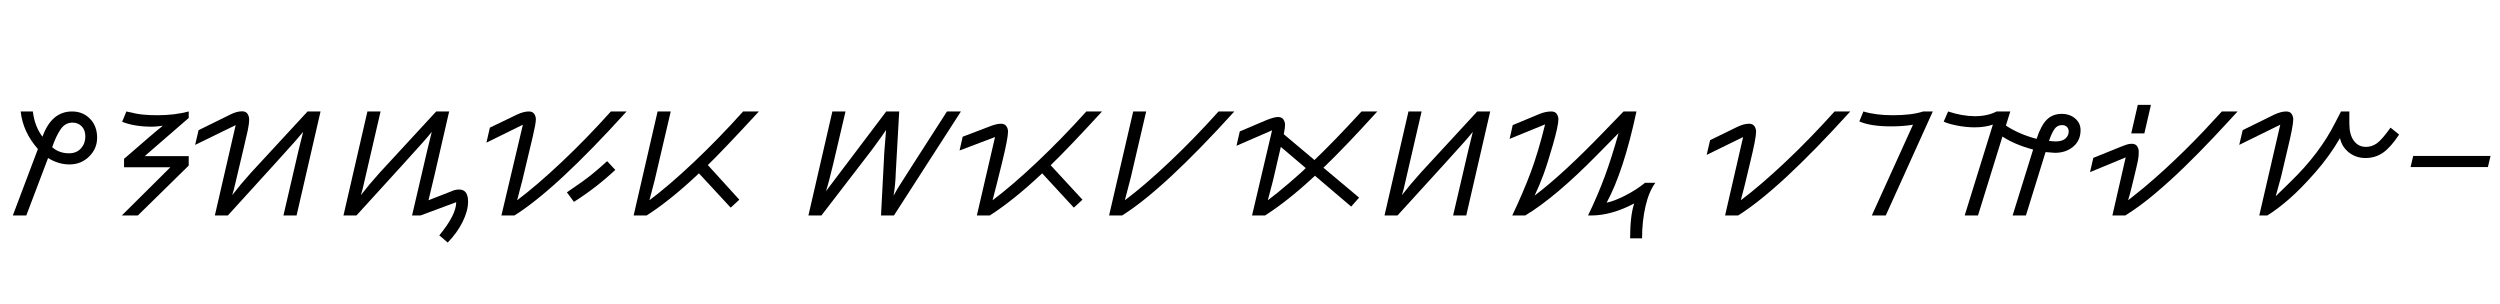 <svg width="31197" height="3789" viewBox="0 0 31197 3789" xmlns="http://www.w3.org/2000/svg">
    <defs/>
    <g transform="matrix(1 0 0 -1 0 3789)">
        <g transform="matrix(1 0 0 1 0 1100)">
            <path fill="#000000" stroke="none" d="M 160 0 L 473 829 Q 285 1044 258 1298 L 410 1298 Q 432 1112 530 983 Q 643 1298 899 1298 Q 1034 1298 1123 1207 Q 1212 1116 1212 971 Q 1212 834 1112 735.5 Q 1012 637 866 637 Q 729 637 600 717 L 328 0 L 160 0 Z M 905 1159 Q 813 1159 755.5 1074 Q 698 989 651 852 Q 739 776 860 776 Q 956 776 1010.5 837.5 Q 1065 899 1065 985 Q 1065 1067 1019 1113 Q 973 1159 905 1159 Z"/>
        </g>
        <g transform="matrix(1 0 0 1 1284 1100)">
            <path fill="#000000" stroke="none" d="M 1071 1217 L 522 741 L 1071 741 L 1071 623 L 436 0 L 236 0 L 842 602 L 264 602 L 264 707 Q 668 1059 748 1120 Q 666 1108 614 1108 Q 395 1108 240 1169 L 293 1298 Q 422 1266 505 1258.5 Q 588 1251 680 1251 Q 895 1251 1071 1298 L 1071 1217 Z"/>
        </g>
        <g transform="matrix(1 0 0 1 2351 1100)">
            <path fill="#000000" stroke="none" d="M 547 254 L 655 389 L 782 535 L 1487 1298 L 1649 1298 L 1350 0 L 1186 0 L 1374 811 L 1432 1044 Q 1405 1010 1327 920.5 Q 1249 831 492 0 L 330 0 L 590 1128 L 84 881 L 127 1065 L 524 1260 Q 602 1300 670 1300 Q 717 1300 737.5 1268.5 Q 758 1237 758 1200 Q 758 1141 740.5 1061 Q 723 981 690 842 L 586 403 Q 569 324 547 254 Z"/>
        </g>
        <g transform="matrix(1 0 0 1 4143 1100)">
            <path fill="#000000" stroke="none" d="M 1245 1044 Q 1219 1010 1141 920.5 Q 1063 831 305 0 L 143 0 L 442 1298 L 606 1298 L 399 403 Q 383 324 360 254 L 469 389 L 596 535 L 1300 1298 L 1462 1298 Q 1229 279 1204 190 L 1493 303 Q 1538 324 1587 324 Q 1698 324 1698 172 Q 1698 59 1630.5 -78 Q 1563 -215 1444 -338 L 1339 -248 Q 1550 8 1550 166 L 1104 0 L 999 0 L 1188 811 L 1245 1044 Z"/>
        </g>
        <g transform="matrix(1 0 0 1 5970 1100)">
            <path fill="#000000" stroke="none" d="M 1104 289 Q 1317 432 1419.5 516 Q 1522 600 1606 678 L 1708 569 Q 1475 350 1192 170 L 1104 289 Z M 483 190 Q 727 373 1036.5 664.5 Q 1346 956 1653 1298 L 1849 1298 Q 967 324 449 0 L 287 0 L 555 1133 L 100 909 L 143 1096 L 483 1260 Q 565 1298 629 1298 Q 676 1298 696.5 1267.5 Q 717 1237 717 1200 Q 717 1149 678 983 L 549 442 L 483 190 Z"/>
        </g>
        <g transform="matrix(1 0 0 1 7764 1100)">
            <path fill="#000000" stroke="none" d="M 442 1298 L 606 1298 L 406 442 L 340 190 Q 584 373 893 664.5 Q 1202 956 1509 1298 L 1706 1298 Q 1284 840 1069 629 L 1462 197 L 1354 98 L 958 526 Q 606 193 305 0 L 143 0 L 442 1298 Z"/>
        </g>
        <g transform="matrix(1 0 0 1 9945 1100)">
            <path fill="#000000" stroke="none" d="M 362 303 L 1114 1298 L 1276 1298 L 1233 532 Q 1229 387 1206 248 Q 1233 297 1257.5 339 Q 1282 381 1872 1298 L 2046 1298 L 1210 0 L 1049 0 L 1090 788 Q 1108 1034 1112 1067 Q 1087 1026 938 823 L 305 0 L 143 0 L 442 1298 L 606 1298 Q 506 868 451.5 639 Q 397 410 362 303 Z"/>
        </g>
        <g transform="matrix(1 0 0 1 11911 1100)">
            <path fill="#000000" stroke="none" d="M 475 190 Q 719 373 1028 664.5 Q 1337 956 1645 1298 L 1841 1298 Q 1438 858 1200 627 L 1597 197 L 1489 98 L 1094 526 Q 741 193 440 0 L 279 0 L 506 979 L 63 811 L 102 983 L 436 1110 Q 522 1145 580 1145 Q 627 1145 647.5 1114 Q 668 1083 668 1047 Q 668 965 596 670 Q 524 375 475 190 Z"/>
        </g>
        <g transform="matrix(1 0 0 1 13699 1100)">
            <path fill="#000000" stroke="none" d="M 338 190 Q 582 373 891 664.5 Q 1200 956 1507 1298 L 1704 1298 Q 821 324 303 0 L 141 0 L 442 1298 L 604 1298 L 414 483 L 338 190 Z"/>
        </g>
        <g transform="matrix(1 0 0 1 15348 1100)">
            <path fill="#000000" stroke="none" d="M 688 1130 Q 688 1096 672 1014 L 1055 692 Q 1298 924 1642 1298 L 1839 1298 Q 1442 860 1167 596 L 1612 223 L 1513 111 L 1061 496 Q 729 186 438 0 L 276 0 L 526 1063 L 82 870 L 123 1049 L 455 1190 Q 553 1229 600 1229 Q 647 1229 667.5 1198 Q 688 1167 688 1130 Z M 473 190 Q 586 274 748.5 413.5 Q 911 553 946 592 L 635 856 L 539 442 L 473 190 Z"/>
        </g>
        <g transform="matrix(1 0 0 1 17134 1100)">
            <path fill="#000000" stroke="none" d="M 1462 1298 L 1163 0 L 999 0 L 1188 811 L 1245 1044 Q 1219 1010 1141 920.5 Q 1063 831 305 0 L 143 0 L 442 1298 L 606 1298 L 399 403 Q 383 324 360 254 L 469 389 L 596 535 L 1300 1298 L 1462 1298 Z"/>
        </g>
        <g transform="matrix(1 0 0 1 18740 1100)">
            <path fill="#000000" stroke="none" d="M 1458 1028 L 1194 760 Q 668 225 293 0 L 131 0 Q 270 293 362.5 540.5 Q 455 788 541 1137 L 98 956 L 137 1128 L 469 1266 Q 547 1298 618 1298 Q 666 1298 686.5 1267.5 Q 707 1237 707 1200 Q 707 1122 639 884.5 Q 571 647 520 509 Q 469 371 410 248 Q 766 518 1260 1030 L 1520 1298 L 1681 1298 Q 1522 553 1309 160 Q 1401 178 1540 248.5 Q 1679 319 1788 408 L 1917 408 Q 1837 301 1794 115.5 Q 1751 -70 1751 -285 L 1602 -285 Q 1602 0 1653 150 Q 1368 0 1116 0 L 1077 0 Q 1200 256 1285 485.5 Q 1370 715 1458 1028 Z"/>
        </g>
        <g transform="matrix(1 0 0 1 21234 1100)">
            <path fill="#000000" stroke="none" d="M 489 190 Q 733 373 1042.5 664.5 Q 1352 956 1659 1298 L 1855 1298 Q 973 324 455 0 L 293 0 L 518 979 L 63 756 L 106 940 L 446 1106 Q 528 1145 592 1145 Q 639 1145 659.5 1114 Q 680 1083 680 1047 Q 680 965 608 670 Q 520 295 489 190 Z"/>
        </g>
        <g transform="matrix(1 0 0 1 23036 1100)">
            <path fill="#000000" stroke="none" d="M 1083 1298 L 496 0 L 322 0 L 836 1133 Q 717 1112 561 1112 Q 305 1112 166 1174 L 217 1298 Q 371 1251 584 1251 Q 821 1251 963 1298 L 1083 1298 Z"/>
        </g>
        <g transform="matrix(1 0 0 1 24099 1100)">
            <path fill="#000000" stroke="none" d="M 932 1122 Q 1096 1014 1315 956 Q 1372 1128 1445 1198 Q 1518 1268 1628 1268 Q 1729 1268 1796.5 1210.5 Q 1864 1153 1864 1065 Q 1864 936 1772.5 859 Q 1681 782 1544 782 L 1427 791 L 1182 0 L 1016 0 L 1272 823 Q 1049 881 889 985 L 584 0 L 418 0 L 770 1135 Q 674 1100 541 1100 Q 438 1100 326.5 1121.5 Q 215 1143 156 1171 L 211 1298 Q 389 1239 545 1239 Q 702 1239 817 1298 L 987 1298 L 932 1122 Z M 1632 1128 Q 1571 1128 1536 1075 Q 1501 1022 1470 930 L 1550 924 Q 1638 924 1677 961.5 Q 1716 999 1716 1047 Q 1716 1081 1694.5 1104.5 Q 1673 1128 1632 1128 Z"/>
        </g>
        <g transform="matrix(1 0 0 1 26077 1100)">
            <path fill="#000000" stroke="none" d="M 545 442 Q 530 383 516 324.5 Q 502 266 479 190 Q 528 227 582.5 272 Q 637 317 688 358 Q 809 459 935 574.5 Q 1061 690 1184 811 Q 1307 932 1424.5 1056 Q 1542 1180 1649 1298 L 1845 1298 Q 1706 1145 1539 968 Q 1372 791 1191 614.5 Q 1010 438 820.5 277.5 Q 631 117 444 0 L 283 0 L 449 725 L 4 541 L 45 719 L 379 854 Q 420 870 454.5 882.5 Q 489 895 524 895 Q 571 895 591.5 864.5 Q 612 834 612 797 Q 612 768 610 743.5 Q 608 719 602 687 Q 596 655 584.5 607 Q 573 559 555 483 L 545 442 Z M 764 1380 L 682 1024 L 518 1024 L 600 1380 L 764 1380 Z"/>
        </g>
        <g transform="matrix(1 0 0 1 27859 1100)">
            <path fill="#000000" stroke="none" d="M 596 1133 L 84 881 L 127 1065 L 524 1260 Q 606 1298 670 1298 Q 717 1298 737.5 1267.5 Q 758 1237 758 1200 Q 758 1118 686 823 L 606 483 L 539 240 L 725 422 Q 1090 776 1282 1159 L 1354 1298 L 1458 1298 L 1458 1147 Q 1458 1008 1514.5 932 Q 1571 856 1665 856 Q 1737 856 1799.5 899 Q 1862 942 1972 1096 L 2079 1010 Q 1974 850 1878 783.5 Q 1782 717 1659 717 Q 1542 717 1454 785.5 Q 1366 854 1341 965 Q 1214 745 1036 541.5 Q 858 338 710.5 209 Q 563 80 434 0 L 334 0 L 596 1133 Z"/>
        </g>
        <g transform="matrix(1 0 0 1 29942 1100)">
            <path fill="#000000" stroke="none" d="M 1104 604 L 139 604 L 172 743 L 1137 743 L 1104 604 Z"/>
        </g>
    </g>
</svg>
